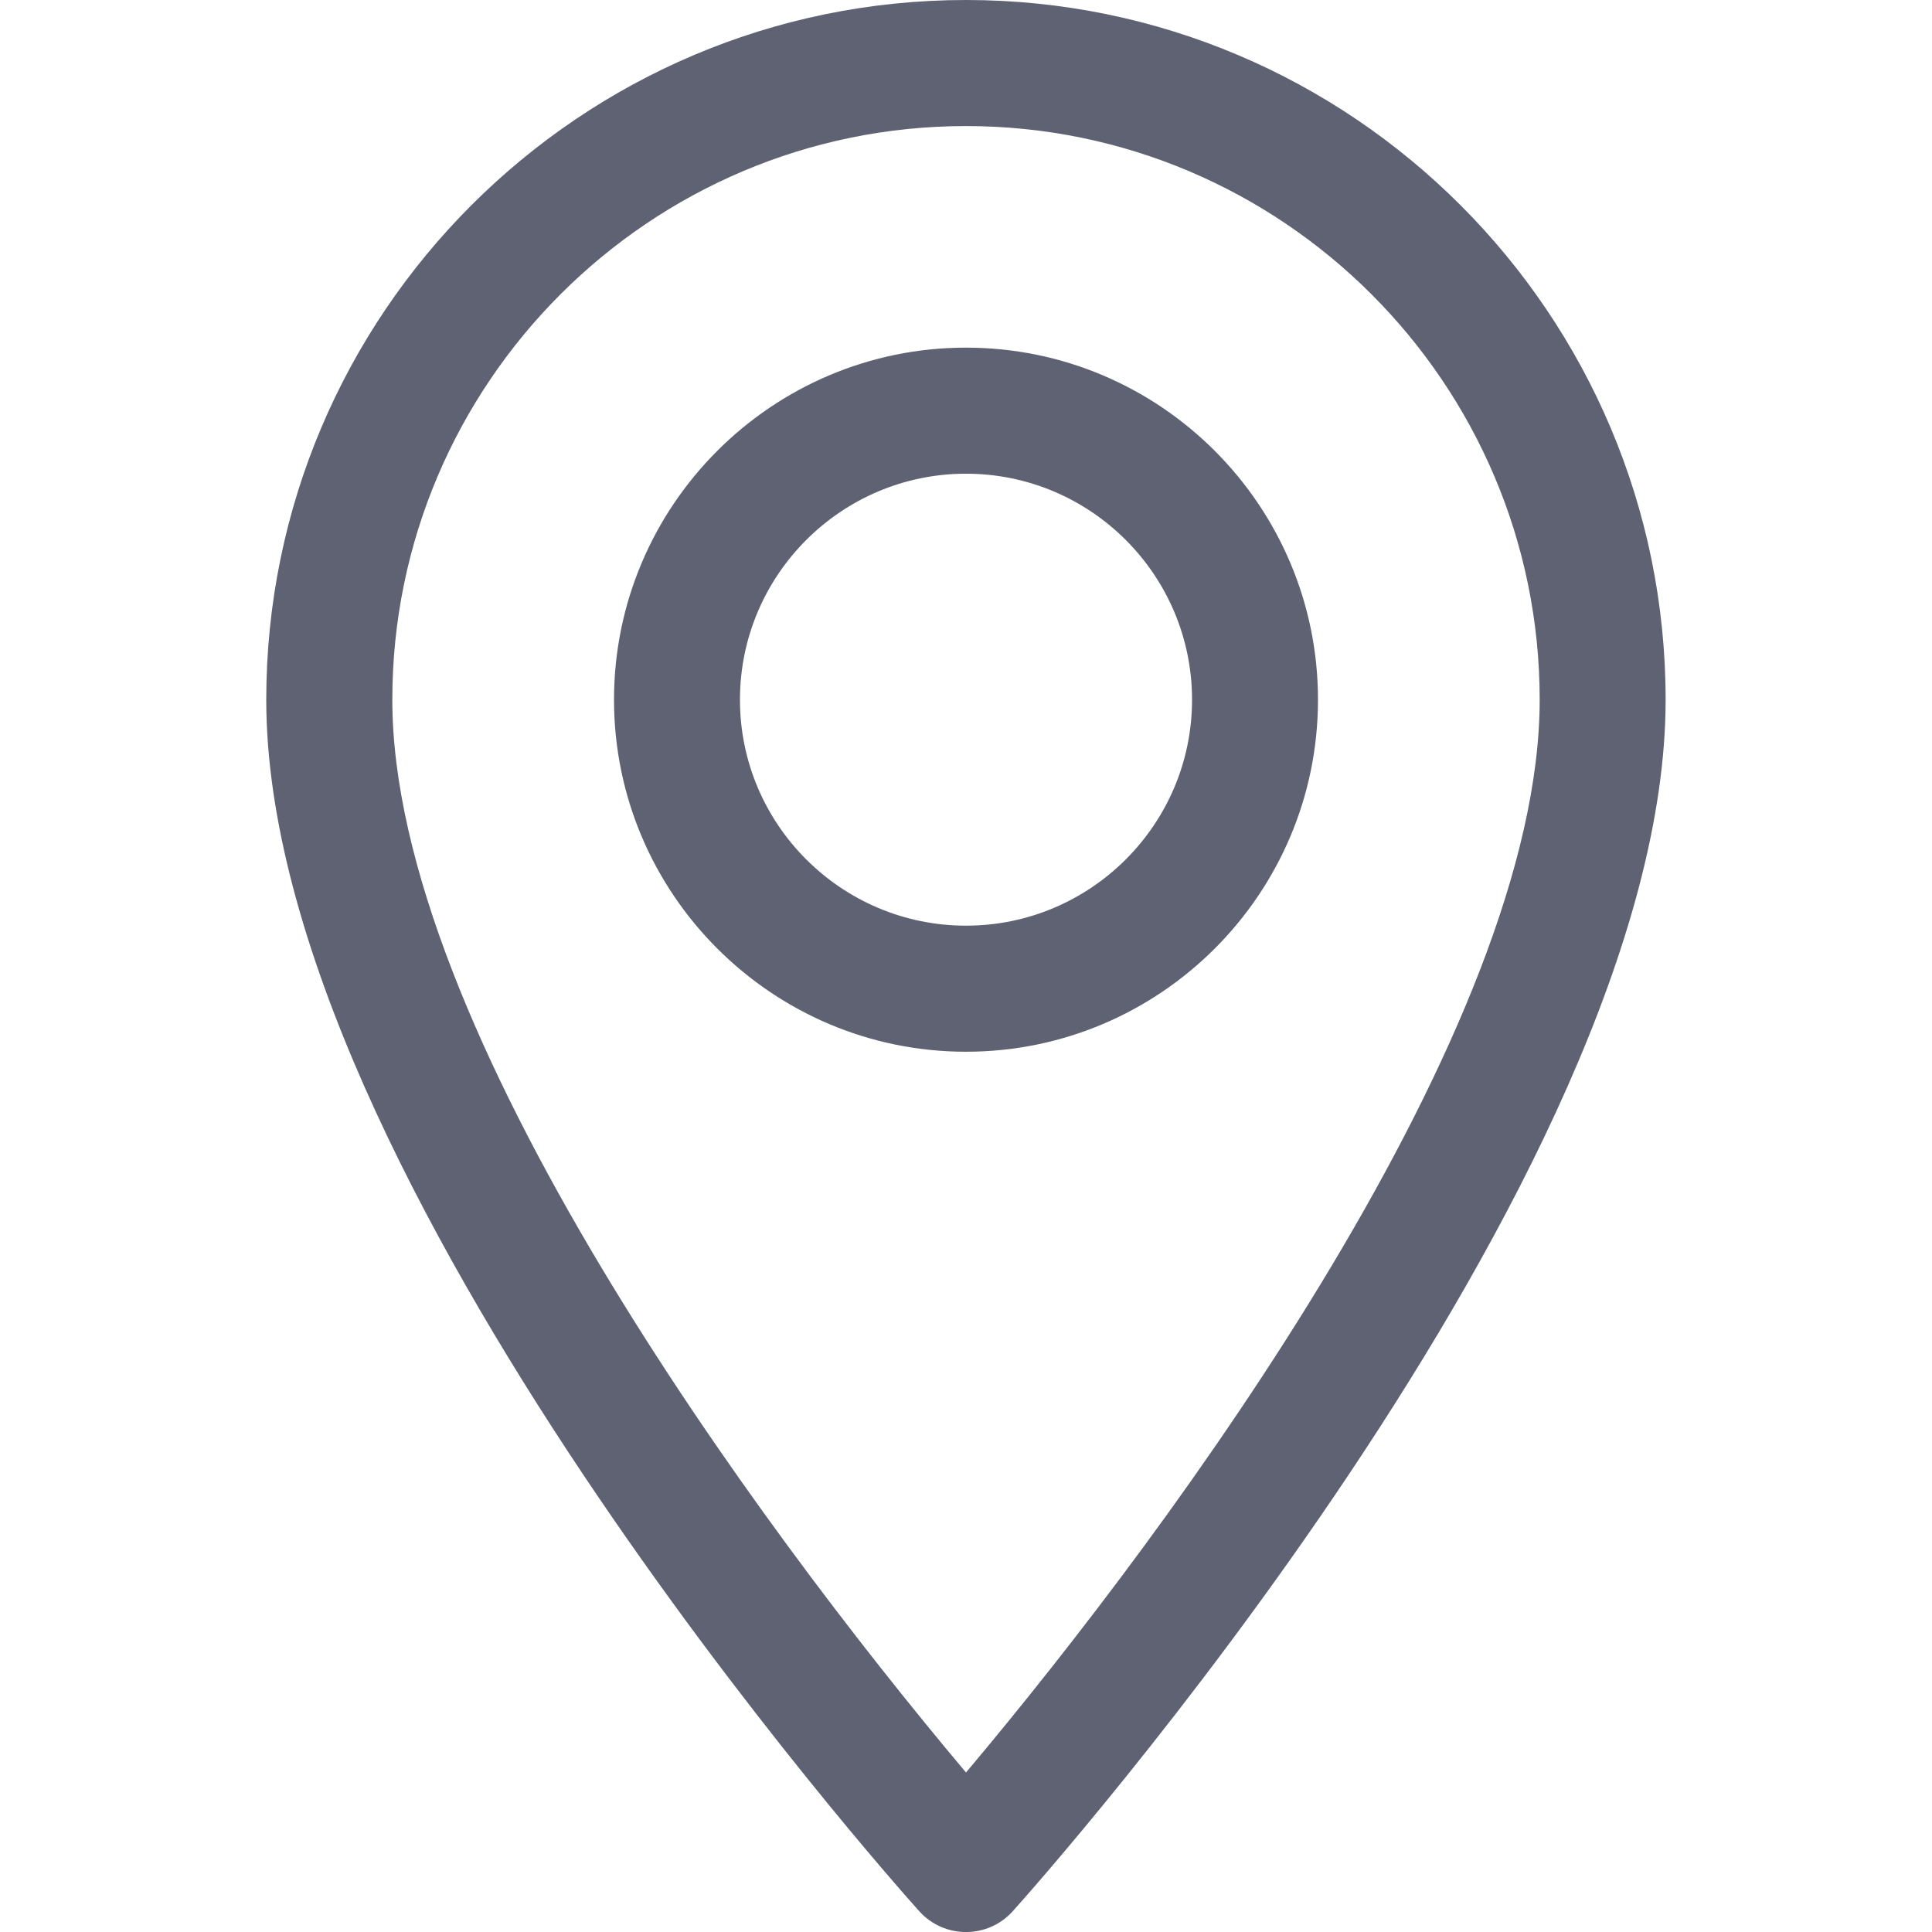 <svg width="16" height="16" viewBox="0 0 16 16" fill="none" xmlns="http://www.w3.org/2000/svg">
<path d="M8 0C4.805 0 2.205 2.599 2.205 5.795C2.205 9.76 7.391 15.581 7.612 15.827C7.819 16.058 8.181 16.058 8.388 15.827C8.609 15.581 13.794 9.76 13.794 5.795C13.794 2.599 11.195 0 8 0ZM8 14.679C6.255 12.606 3.249 8.516 3.249 5.795C3.249 3.175 5.38 1.044 8 1.044C10.62 1.044 12.751 3.175 12.751 5.795C12.751 8.516 9.746 12.605 8 14.679Z" fill="#5E6273"/>
<path d="M8 2.879C6.393 2.879 5.085 4.187 5.085 5.795C5.085 7.402 6.393 8.71 8 8.71C9.608 8.71 10.915 7.402 10.915 5.795C10.915 4.187 9.608 2.879 8 2.879ZM8 7.666C6.968 7.666 6.128 6.827 6.128 5.795C6.128 4.762 6.968 3.923 8 3.923C9.032 3.923 9.872 4.762 9.872 5.795C9.872 6.827 9.032 7.666 8 7.666Z" fill="#5E6273"/>
</svg>
